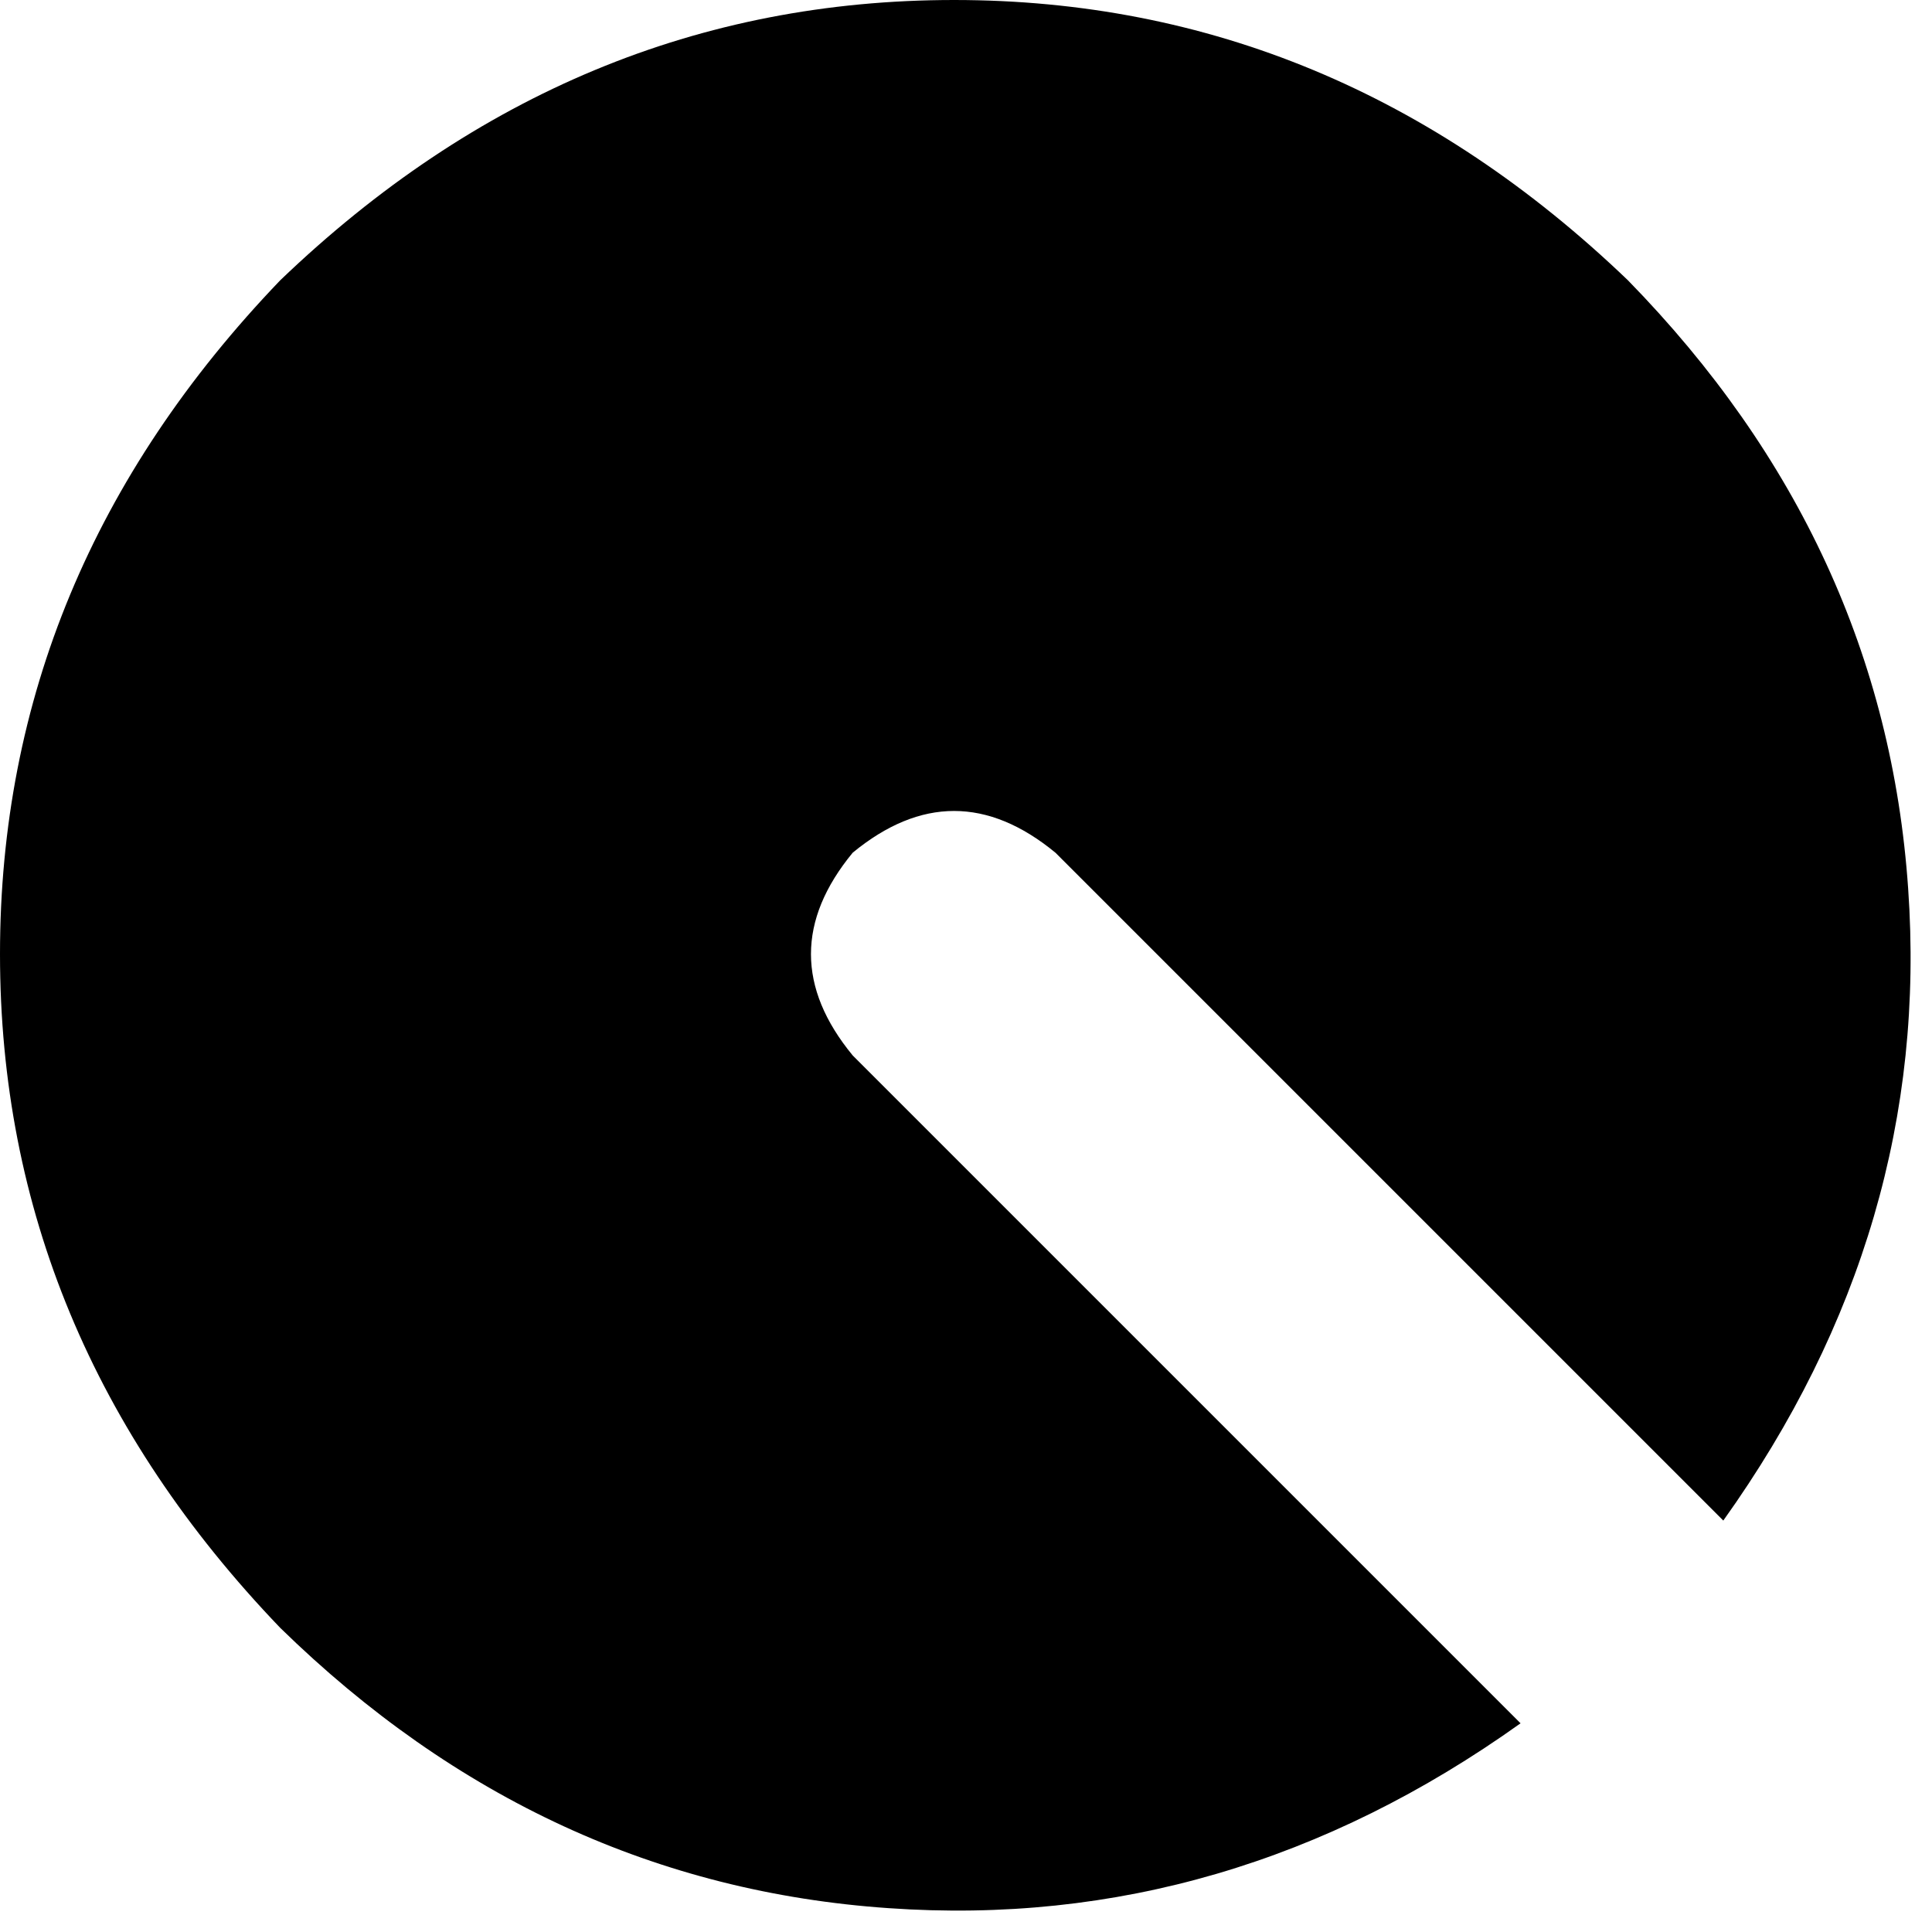 <svg xmlns="http://www.w3.org/2000/svg" viewBox="0 0 324 324">
    <path d="M 289 255 Q 324 206 320 149 L 320 149 Q 316 91 273 47 Q 224 0 160 0 Q 96 0 47 47 Q 0 96 0 160 Q 0 224 47 273 Q 91 316 149 320 Q 206 324 255 289 L 143 177 Q 129 160 143 143 Q 160 129 177 143 L 289 255 L 289 255 Z"/>
</svg>
